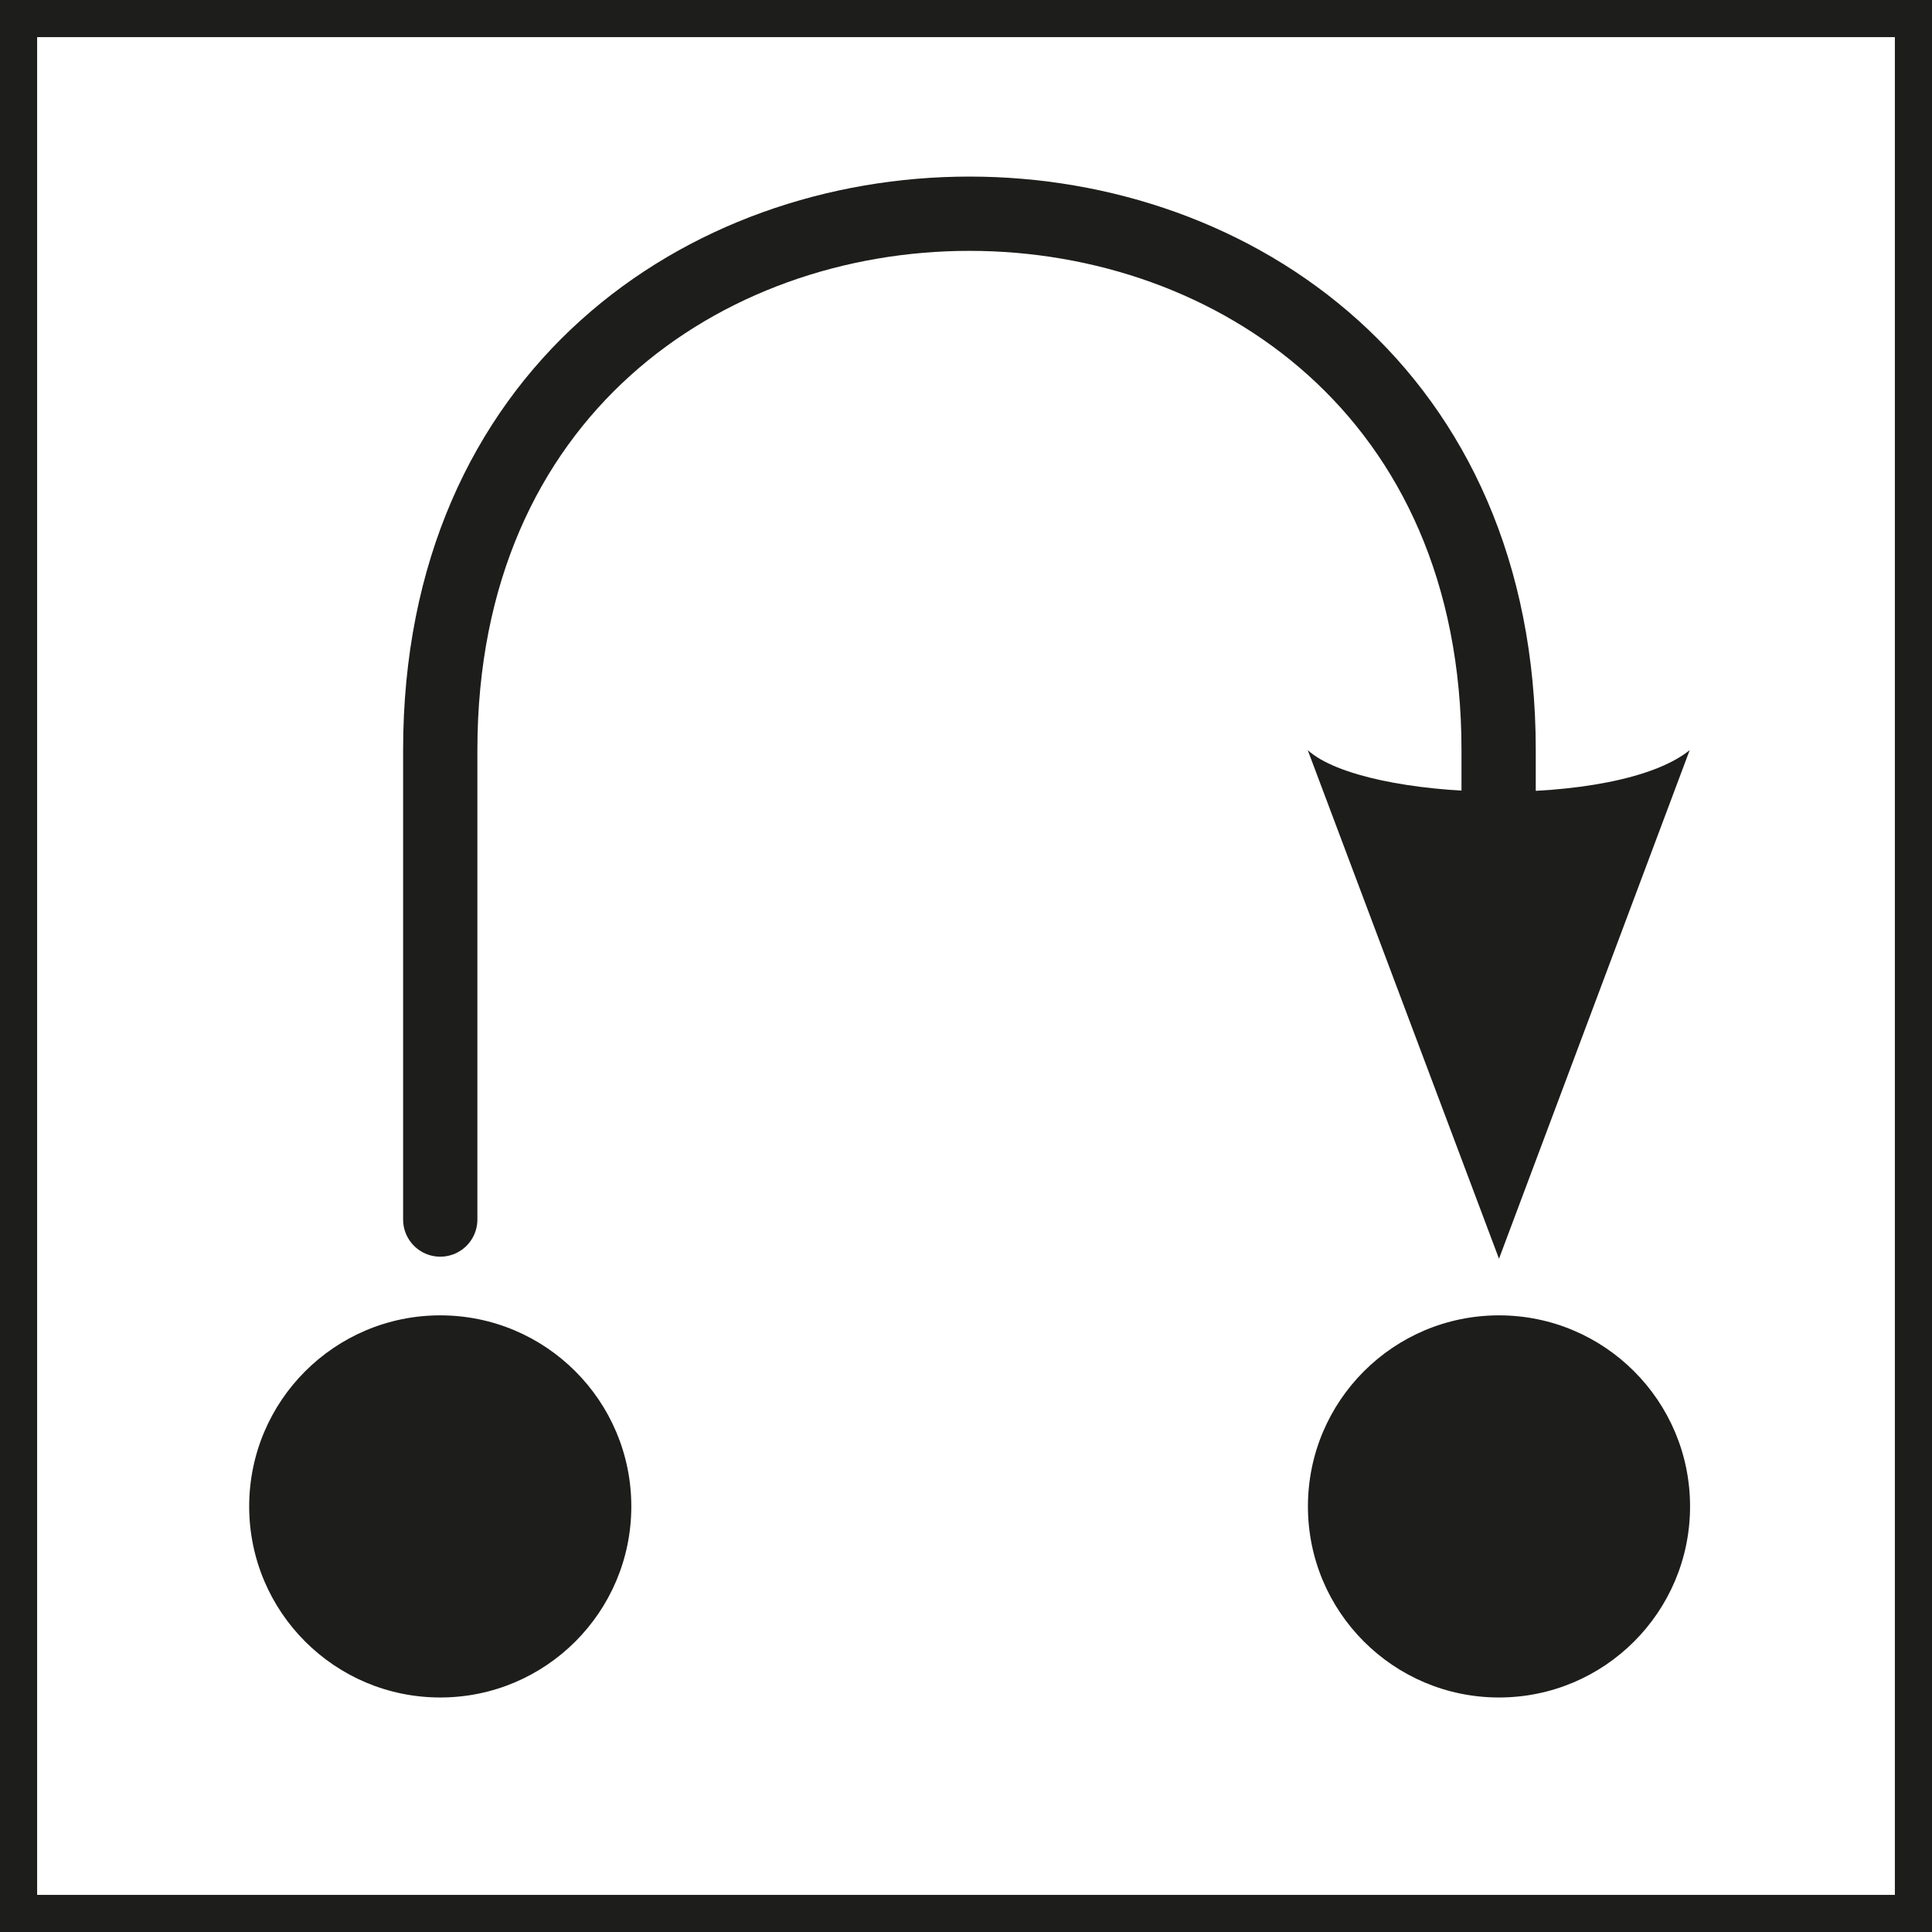<svg id="Calque_1" data-name="Calque 1" xmlns="http://www.w3.org/2000/svg" viewBox="0 0 104.05 104.05"><defs><style>.cls-1{fill:#1d1d1b;}.cls-2,.cls-3{fill:none;stroke:#1d1d1b;}.cls-2{stroke-linecap:round;stroke-linejoin:round;stroke-width:4px;}.cls-3{stroke-miterlimit:10;stroke-width:2px;}</style></defs><title>suivant</title><circle class="cls-1" cx="23.71" cy="81.13" r="10.29"/><circle class="cls-1" cx="80.73" cy="81.13" r="10.29"/><path class="cls-1" d="M79.73,66.79L90,39.4c-3.95,3.19-17.51,2.78-20.57,0Z" transform="translate(1 1)"/><path class="cls-2" d="M22.71,64.68V39.4c0-38.52,57-38.52,57,0V46" transform="translate(1 1)"/><rect class="cls-3" x="1" y="1" width="102.05" height="102.05"/></svg>